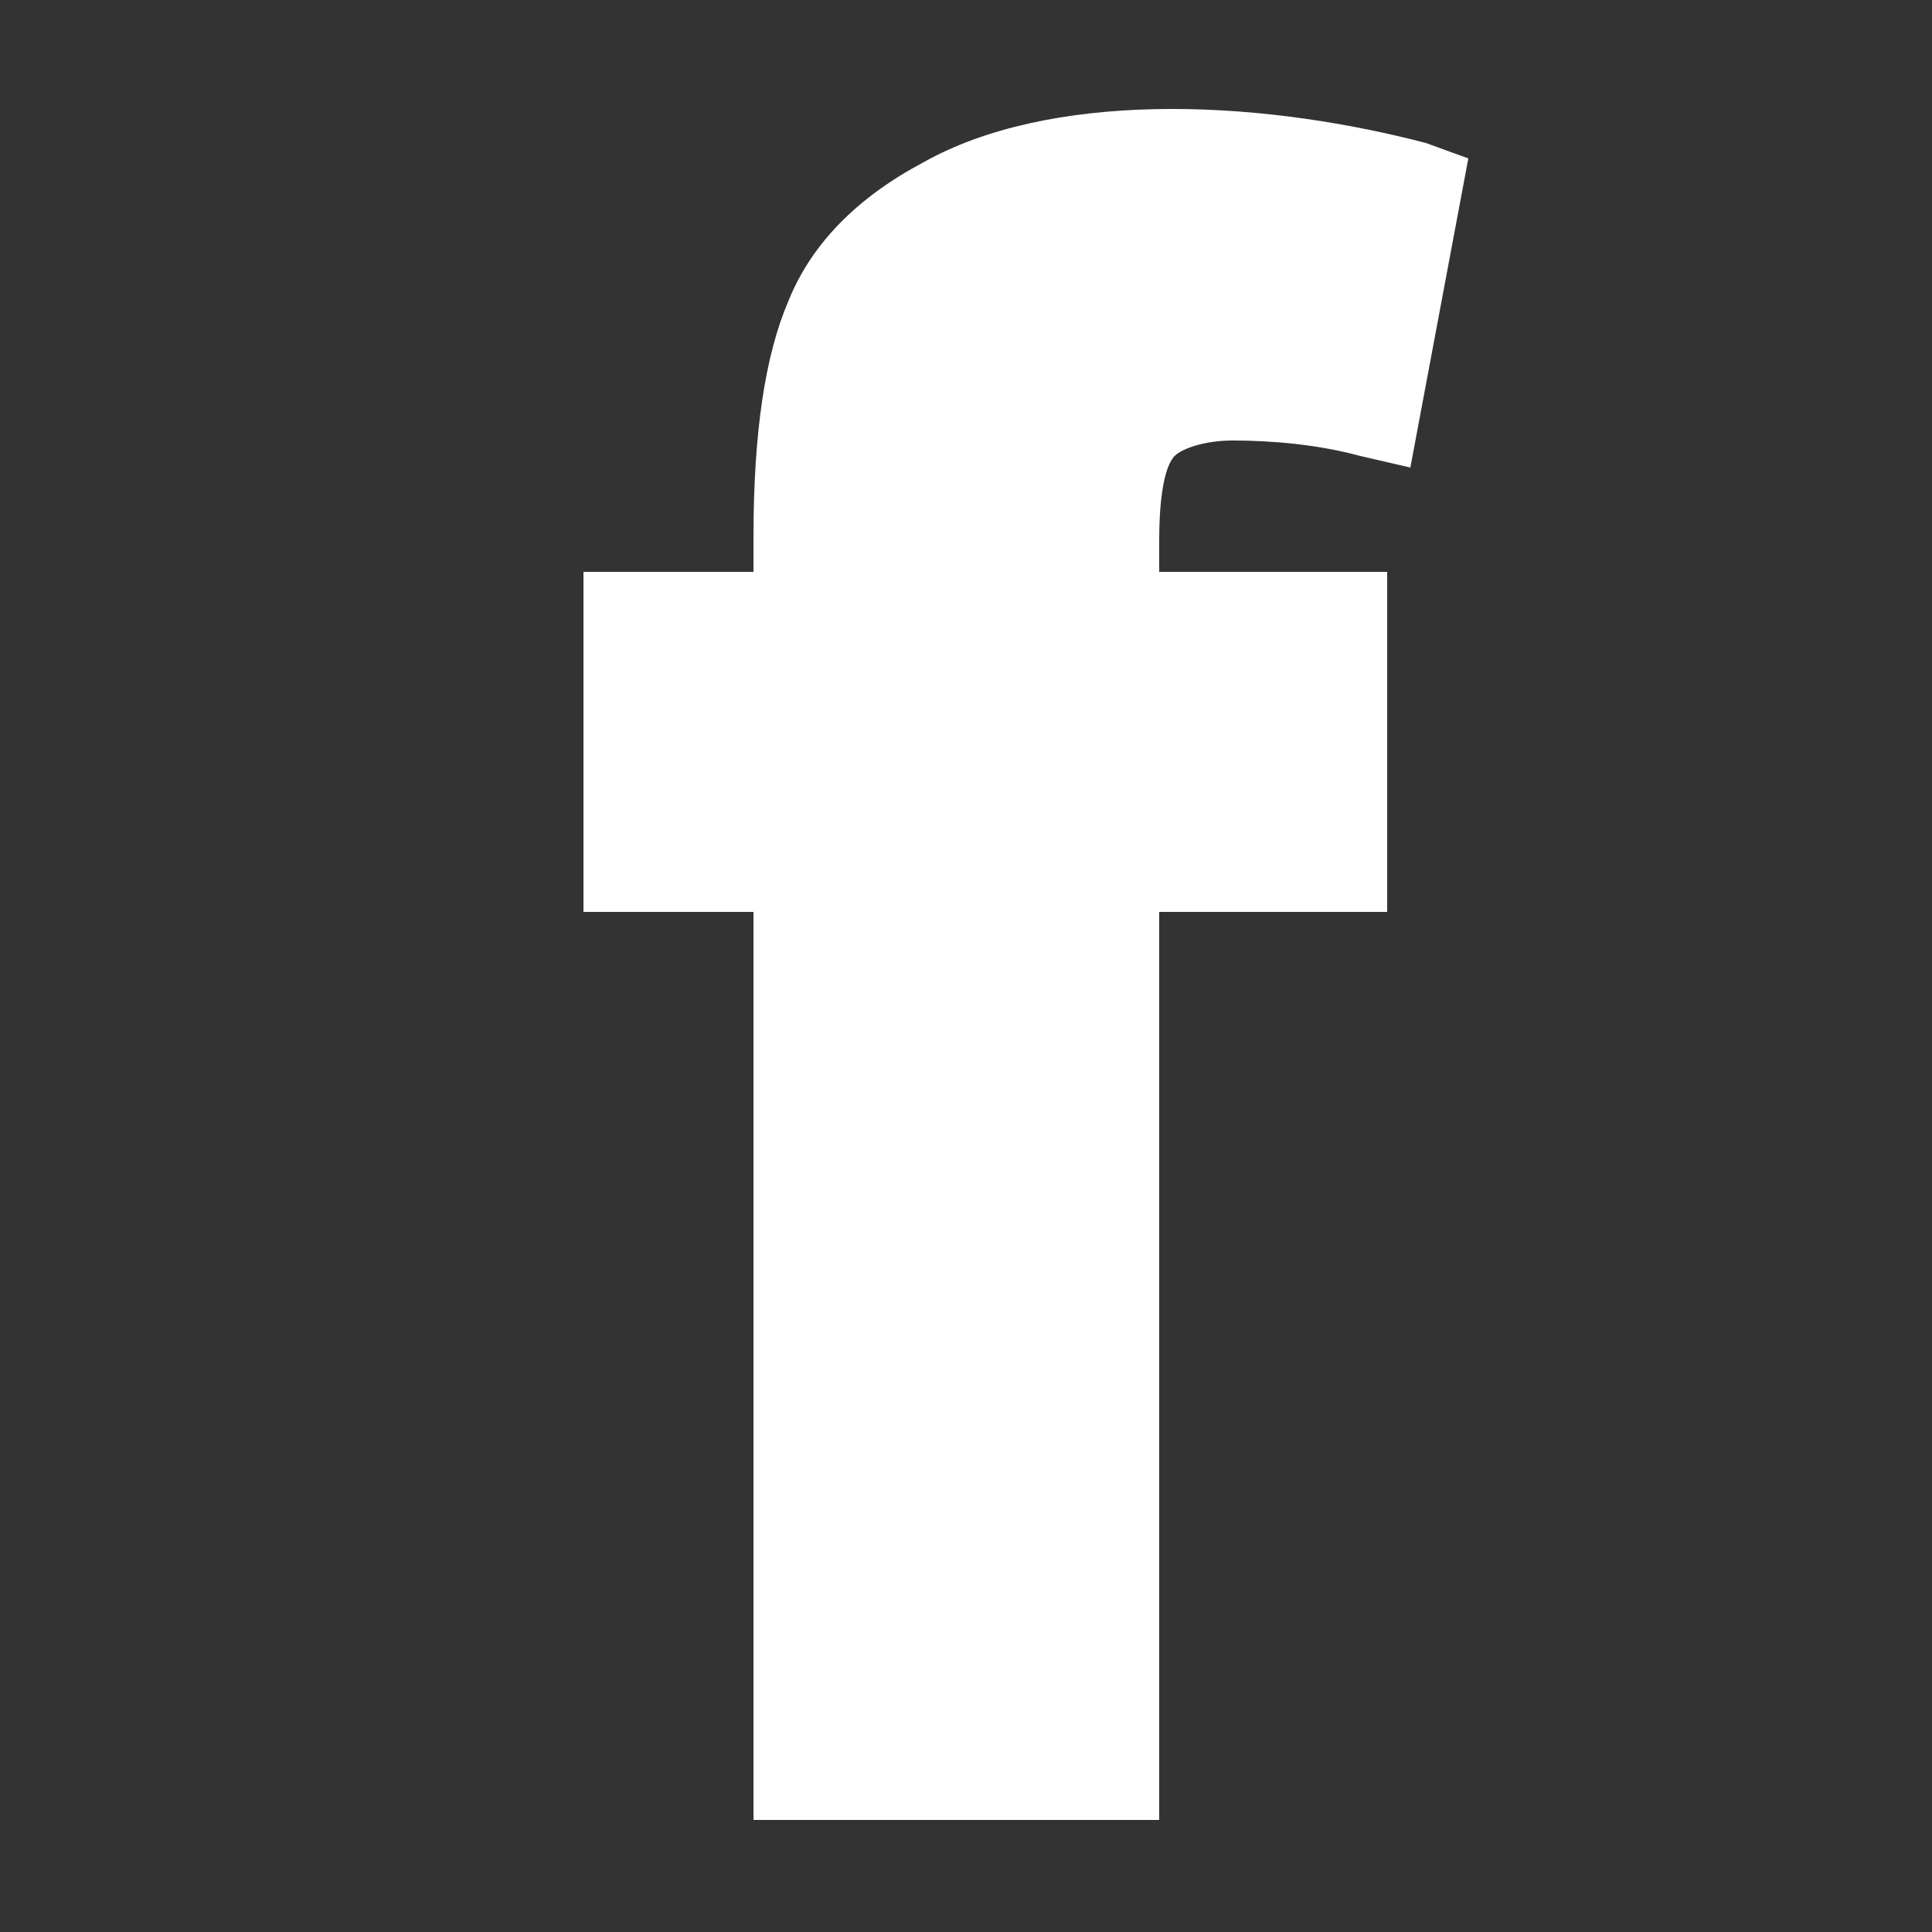 <?xml version="1.0" encoding="utf-8"?>
<!-- Generator: Adobe Illustrator 18.1.0, SVG Export Plug-In . SVG Version: 6.00 Build 0)  -->
<!DOCTYPE svg PUBLIC "-//W3C//DTD SVG 1.1//EN" "http://www.w3.org/Graphics/SVG/1.1/DTD/svg11.dtd">
<svg version="1.1" id="Layer_1" xmlns="http://www.w3.org/2000/svg" xmlns:xlink="http://www.w3.org/1999/xlink" x="0px" y="0px"
	 viewBox="-280 372 50 50" enable-background="new -280 372 50 50" xml:space="preserve">
<rect x="-280" y="372" width="50" height="50" fill="#333333" stroke="none"/>
<path fill="#FFFFFF" d="M-256.1,376.2c-1.7,0.9-2.9,2.1-3.5,3.6c-0.6,1.4-0.9,3.4-0.9,6.1v0.9h-4.4v8.8h4.4v23.5h10.5v-23.5h5.9
	v-8.8h-5.9v-0.8c0-1.7,0.3-2.1,0.4-2.2c0.2-0.2,0.8-0.4,1.5-0.4c1,0,2.2,0.1,3.3,0.4l1.3,0.3l1.5-8l-1.1-0.4
	C-247.7,374.5-252.9,374.4-256.1,376.2z"/>
<path fill="#FFFFFF" d="M-245.7,381.1c-2.5-0.4-4.8-0.2-6,1c-0.7,0.8-1.1,2.1-1.1,3.9v3.4h5.9v3.6h-5.9v23.5h-5.2V393h-4.4v-3.5h4.4
	v-3.5c0-2.3,0.2-4,0.7-5.1c0.4-1,1.2-1.7,2.4-2.4c2.3-1.2,6.3-1.3,9.8-0.4L-245.7,381.1z"/>
</svg>
